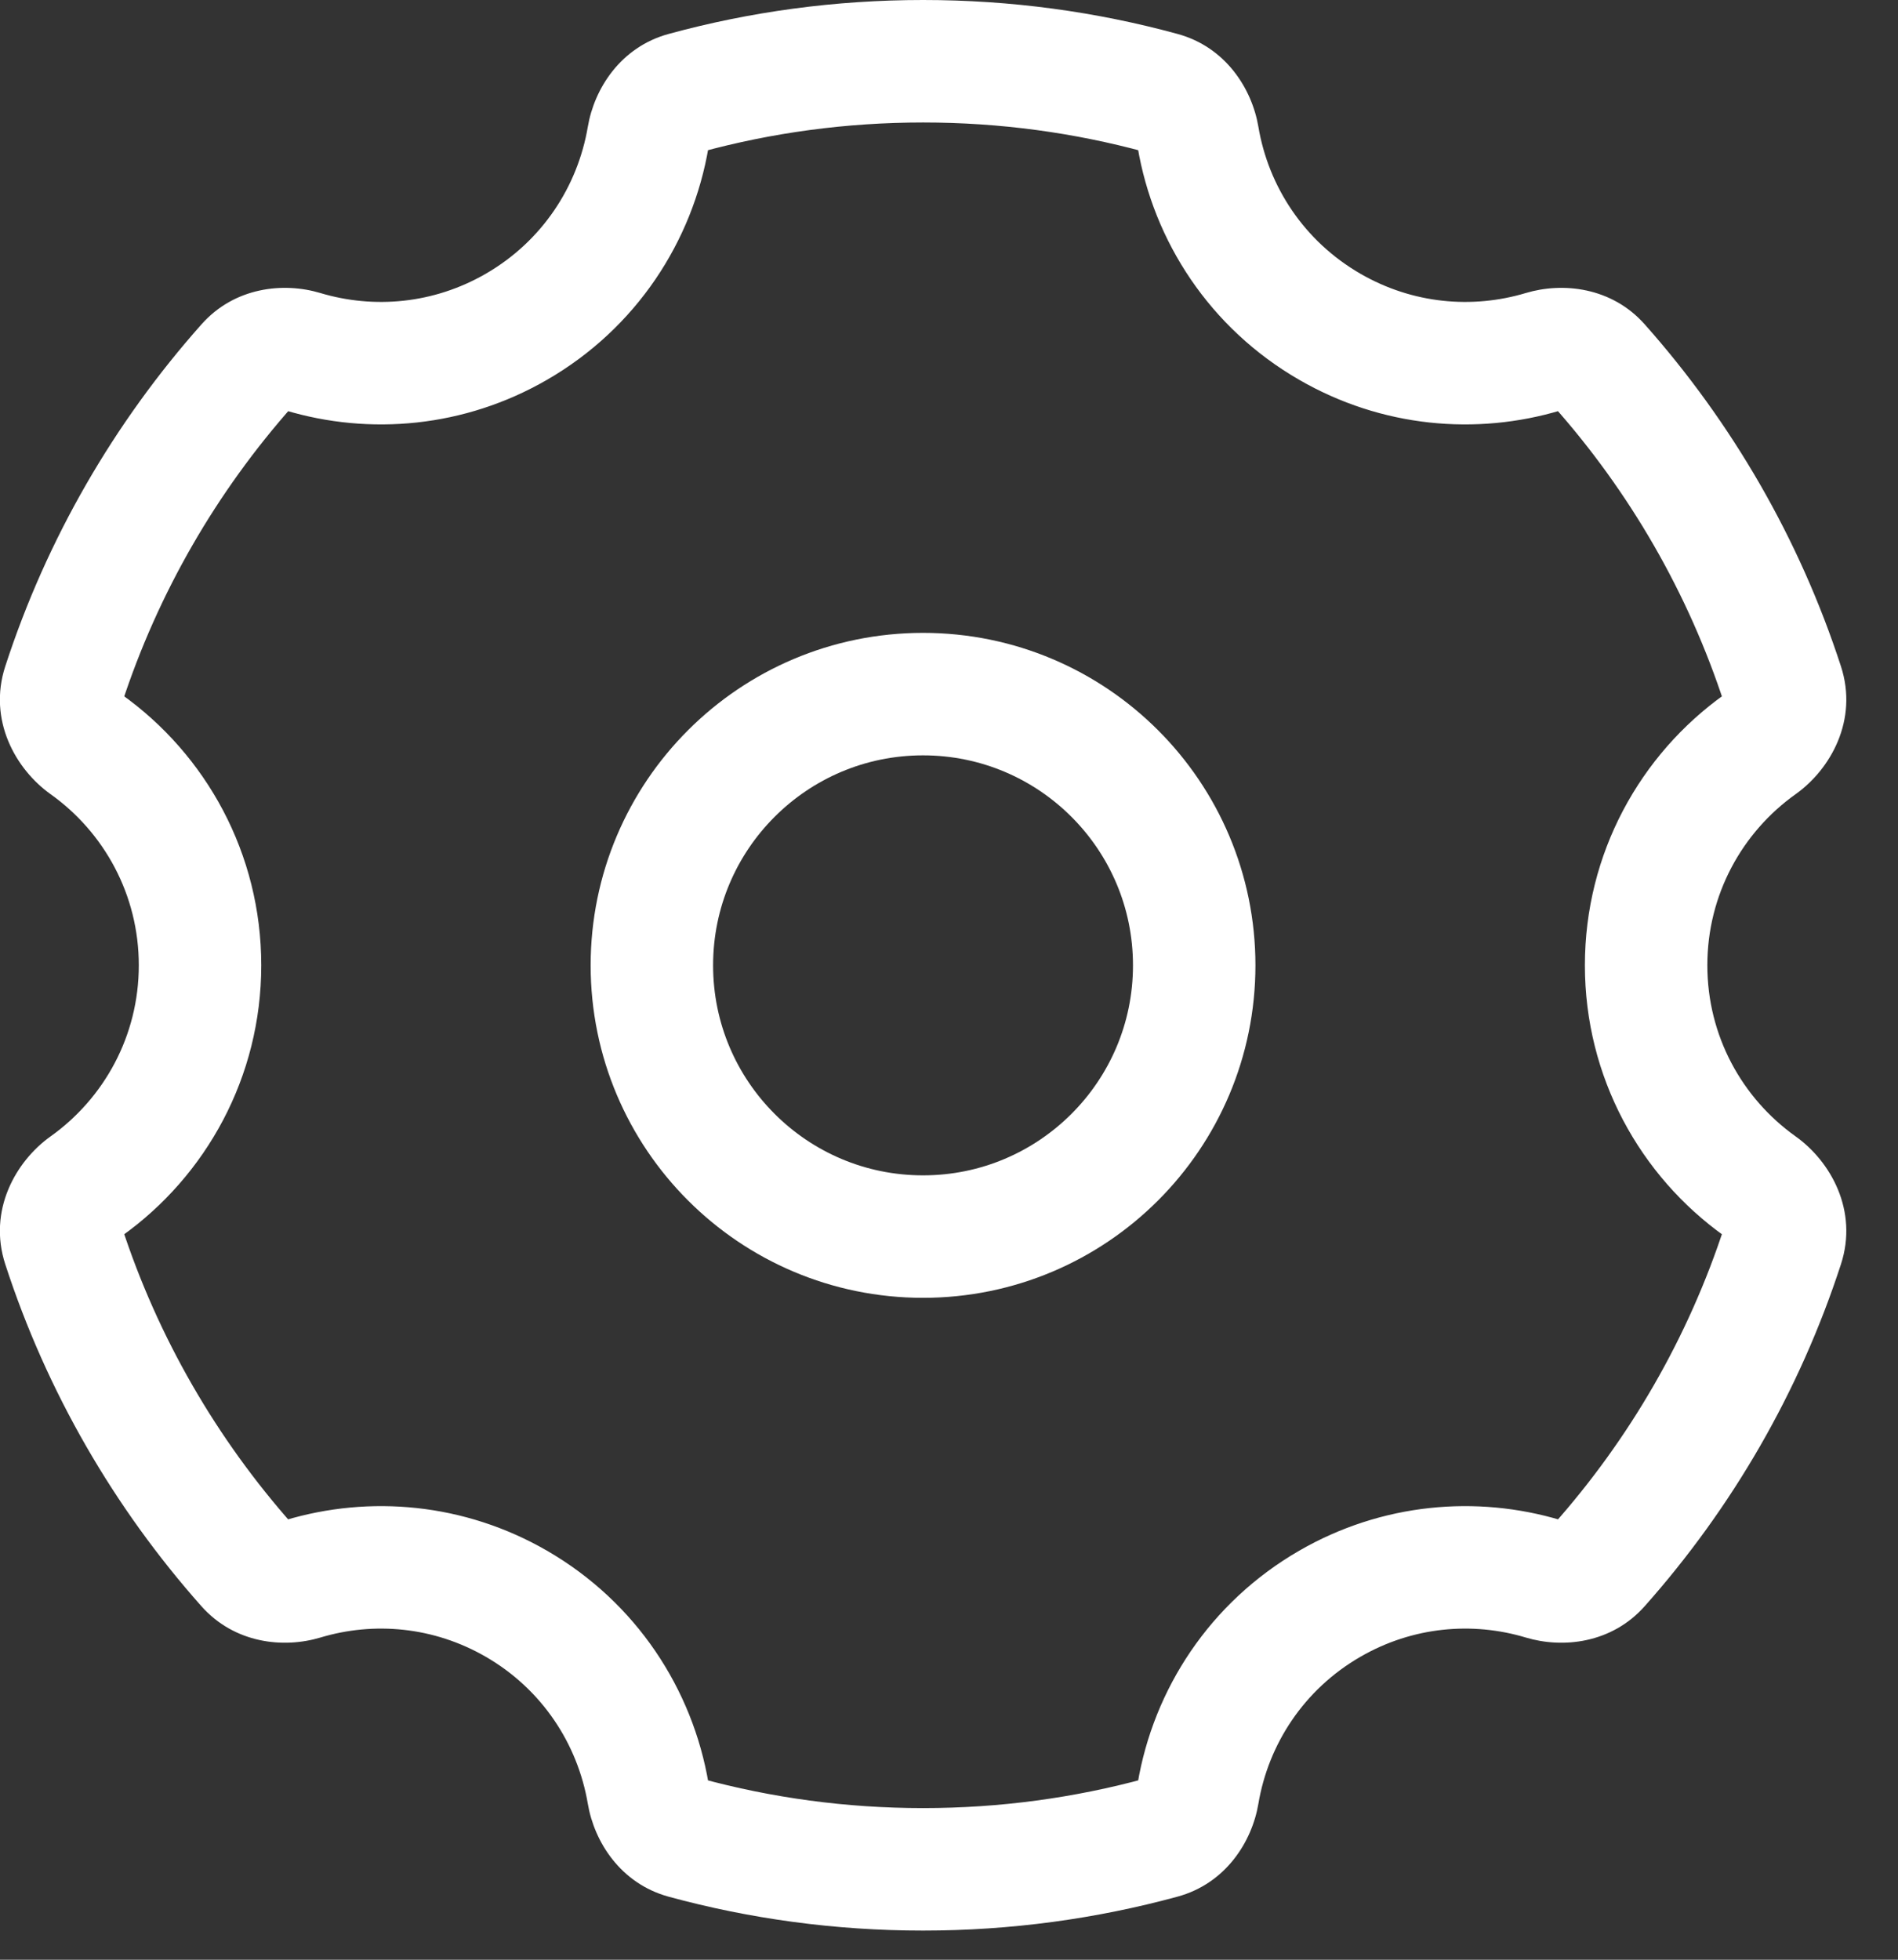 <svg width="31" height="32" viewBox="0 0 31 32" fill="none" xmlns="http://www.w3.org/2000/svg">
<rect x="0" y="0" width="31" height="32" fill="#333333" stroke="none"/>
<circle cx="4.429" cy="4.429" r="4.429" transform="matrix(-1 0 0 1 19.505 11.334)" stroke="white" stroke-width="2"/>
<path d="M21.72 5.336L22.22 4.47L21.72 5.336ZM21.72 26.187L22.22 27.053L21.72 26.187ZM8.434 26.187L7.934 27.053L8.434 26.187ZM8.434 5.336L7.934 4.47L8.434 5.336ZM10.587 2.236L11.573 2.402L10.587 2.236ZM1.406 12.153L0.826 12.968L1.406 12.153ZM1.037 11.189L0.086 10.88L1.037 11.189ZM4.945 25.781L5.233 26.739L4.945 25.781ZM4.038 25.563L3.29 26.228L4.038 25.563ZM11.185 30.006L11.448 29.041L11.185 30.006ZM10.587 29.288L11.573 29.122L10.587 29.288ZM19.567 29.288L20.553 29.454L19.567 29.288ZM18.968 30.006L18.706 29.041L18.968 30.006ZM26.116 25.563L25.368 24.899L26.116 25.563ZM25.208 25.781L25.496 24.823L25.208 25.781ZM29.117 11.189L28.166 11.499L29.117 11.189ZM1.037 20.335L0.086 20.644L1.037 20.335ZM1.406 19.371L0.826 18.556L1.406 19.371ZM26.115 5.96L25.368 6.625L26.115 5.96ZM4.946 5.742L4.658 6.7L4.946 5.742ZM19.567 2.236L18.581 2.402L19.567 2.236ZM18.969 1.518L18.706 2.483L18.969 1.518ZM18.581 2.402C18.84 3.941 19.76 5.36 21.22 6.202L22.22 4.47C21.299 3.938 20.717 3.045 20.553 2.069L18.581 2.402ZM21.22 6.202C22.569 6.981 24.114 7.115 25.495 6.7L24.92 4.785C24.045 5.047 23.072 4.962 22.22 4.47L21.22 6.202ZM30.068 10.88C29.389 8.793 28.286 6.898 26.863 5.296L25.368 6.625C26.612 8.024 27.574 9.679 28.166 11.499L30.068 10.88ZM27.886 15.762C27.886 14.61 28.453 13.591 29.328 12.968L28.167 11.339C26.788 12.321 25.886 13.936 25.886 15.762H27.886ZM29.328 18.556C28.453 17.933 27.886 16.914 27.886 15.762H25.886C25.886 17.588 26.788 19.203 28.167 20.185L29.328 18.556ZM26.863 26.227C28.286 24.626 29.389 22.731 30.068 20.644L28.166 20.025C27.574 21.845 26.612 23.499 25.368 24.899L26.863 26.227ZM22.22 27.053C23.072 26.561 24.046 26.476 24.921 26.739L25.496 24.823C24.115 24.409 22.569 24.542 21.22 25.321L22.22 27.053ZM20.553 29.454C20.717 28.479 21.298 27.585 22.22 27.053L21.22 25.321C19.76 26.164 18.84 27.583 18.581 29.122L20.553 29.454ZM15.077 31.524C16.513 31.524 17.907 31.331 19.232 30.97L18.706 29.041C17.551 29.356 16.334 29.524 15.077 29.524V31.524ZM10.922 30.971C12.247 31.332 13.64 31.524 15.077 31.524V29.524C13.819 29.524 12.603 29.356 11.448 29.041L10.922 30.971ZM7.934 27.053C8.855 27.585 9.436 28.479 9.601 29.454L11.573 29.122C11.313 27.583 10.393 26.164 8.934 25.321L7.934 27.053ZM5.233 26.739C6.108 26.476 7.082 26.561 7.934 27.053L8.934 25.321C7.585 24.542 6.039 24.409 4.658 24.823L5.233 26.739ZM0.086 20.644C0.765 22.731 1.867 24.626 3.29 26.228L4.785 24.899C3.542 23.499 2.58 21.845 1.987 20.025L0.086 20.644ZM2.267 15.762C2.267 16.914 1.7 17.933 0.826 18.556L1.986 20.185C3.365 19.203 4.267 17.588 4.267 15.762H2.267ZM0.826 12.968C1.7 13.591 2.267 14.61 2.267 15.762H4.267C4.267 13.936 3.365 12.321 1.986 11.339L0.826 12.968ZM3.291 5.296C1.867 6.898 0.765 8.793 0.086 10.88L1.987 11.499C2.58 9.679 3.542 8.024 4.786 6.625L3.291 5.296ZM7.934 4.47C7.082 4.962 6.108 5.047 5.233 4.785L4.658 6.7C6.039 7.115 7.585 6.981 8.934 6.202L7.934 4.47ZM9.601 2.069C9.436 3.045 8.855 3.938 7.934 4.47L8.934 6.202C10.393 5.36 11.313 3.941 11.573 2.402L9.601 2.069ZM15.077 0C13.64 0 12.247 0.192 10.922 0.554L11.448 2.483C12.603 2.168 13.819 2 15.077 2V0ZM19.232 0.554C17.907 0.192 16.513 0 15.077 0V2C16.334 2 17.551 2.168 18.706 2.483L19.232 0.554ZM11.573 2.402C11.575 2.392 11.577 2.396 11.564 2.412C11.549 2.432 11.51 2.466 11.448 2.483L10.922 0.554C10.135 0.768 9.706 1.449 9.601 2.069L11.573 2.402ZM1.986 11.339C1.976 11.331 1.98 11.329 1.987 11.348C1.992 11.359 1.998 11.379 2 11.407C2.001 11.436 1.998 11.468 1.987 11.499L0.086 10.88C-0.2 11.758 0.256 12.562 0.826 12.968L1.986 11.339ZM4.658 24.823C4.648 24.826 4.65 24.822 4.67 24.827C4.695 24.832 4.743 24.851 4.785 24.899L3.29 26.228C3.832 26.837 4.63 26.92 5.233 26.739L4.658 24.823ZM11.448 29.041C11.51 29.058 11.549 29.092 11.565 29.112C11.578 29.128 11.575 29.132 11.573 29.122L9.601 29.454C9.706 30.075 10.135 30.756 10.922 30.971L11.448 29.041ZM18.581 29.122C18.579 29.132 18.576 29.128 18.589 29.112C18.605 29.092 18.643 29.058 18.706 29.041L19.232 30.97C20.019 30.756 20.448 30.075 20.553 29.454L18.581 29.122ZM25.368 24.899C25.411 24.851 25.459 24.832 25.483 24.827C25.503 24.822 25.506 24.826 25.496 24.823L24.921 26.739C25.523 26.92 26.322 26.837 26.863 26.227L25.368 24.899ZM28.166 11.499C28.156 11.468 28.152 11.436 28.154 11.407C28.155 11.379 28.161 11.359 28.166 11.348C28.174 11.329 28.177 11.331 28.167 11.339L29.328 12.968C29.898 12.562 30.354 11.758 30.068 10.88L28.166 11.499ZM1.987 20.025C1.998 20.056 2.001 20.088 2 20.117C1.998 20.145 1.992 20.165 1.987 20.177C1.98 20.195 1.976 20.193 1.986 20.185L0.826 18.556C0.256 18.962 -0.2 19.766 0.086 20.644L1.987 20.025ZM25.495 6.7C25.506 6.697 25.503 6.701 25.483 6.697C25.458 6.692 25.41 6.672 25.368 6.625L26.863 5.296C26.322 4.687 25.523 4.604 24.92 4.785L25.495 6.7ZM4.786 6.625C4.743 6.672 4.695 6.692 4.671 6.697C4.651 6.701 4.648 6.697 4.658 6.7L5.233 4.785C4.63 4.604 3.832 4.687 3.291 5.296L4.786 6.625ZM28.167 20.185C28.177 20.193 28.174 20.195 28.166 20.177C28.161 20.165 28.155 20.145 28.154 20.117C28.152 20.088 28.156 20.056 28.166 20.025L30.068 20.644C30.354 19.766 29.898 18.962 29.328 18.556L28.167 20.185ZM20.553 2.069C20.448 1.449 20.019 0.768 19.232 0.554L18.706 2.483C18.643 2.466 18.605 2.432 18.589 2.412C18.576 2.396 18.579 2.392 18.581 2.402L20.553 2.069Z" fill="white"/>
</svg>
